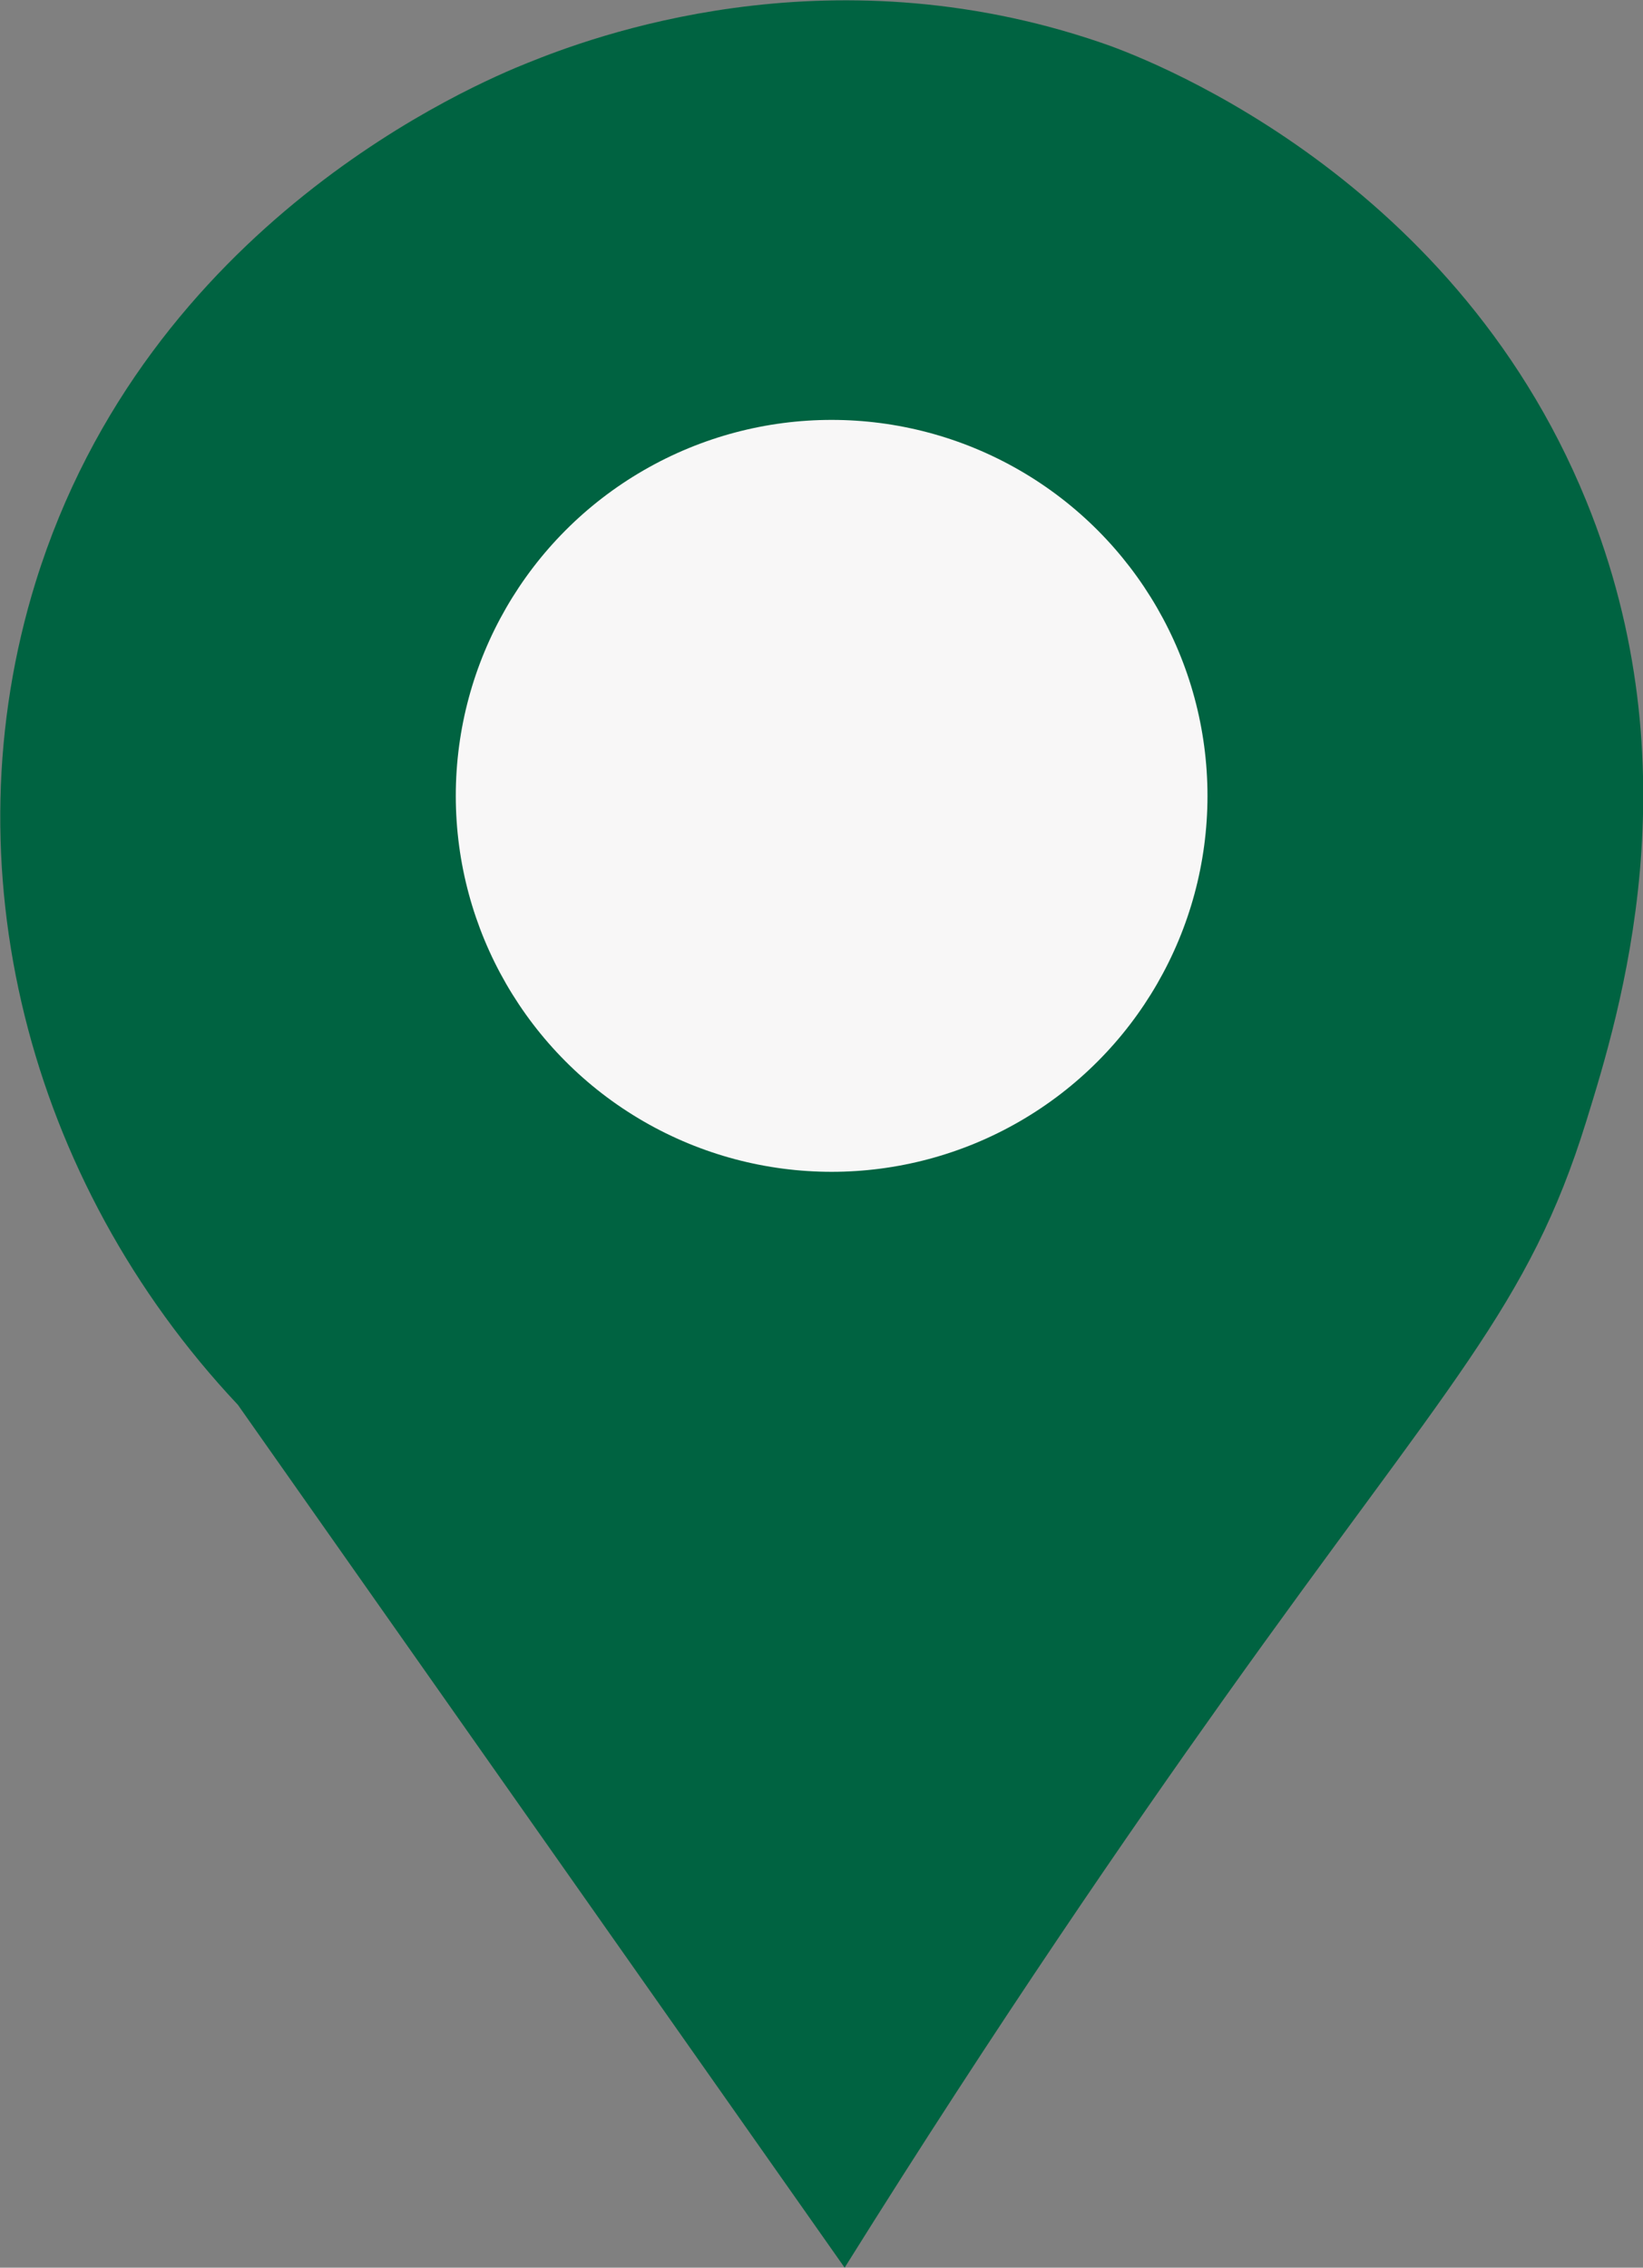 <svg id="Laag_1" data-name="Laag 1" xmlns="http://www.w3.org/2000/svg" viewBox="0 0 355 489.83"><rect x="0" y="0" width="355" height="489.83" fill="#808080" stroke="none"/><defs><style>.cls-1{fill:#006341;}.cls-2{fill:#f8f7f7;}</style></defs><path class="cls-1" d="M255,494.47c33.36-53.4,62.17-95.09,81.58-122.36,49.4-69.39,66.2-85.09,78.66-125.27,7.31-23.6,23.6-76.15,0-134-29.36-72-97.79-96.63-104.88-99-59.68-20.41-110.48-1-123.82,4.37-11.2,4.48-82.17,34.29-106.34,112.16-19,61.28-1.9,129.25,43.7,177.72Z" transform="translate(-72.5 -4.64)"/><circle class="cls-2" cx="179.69" cy="171.91" r="81.21"/></svg>